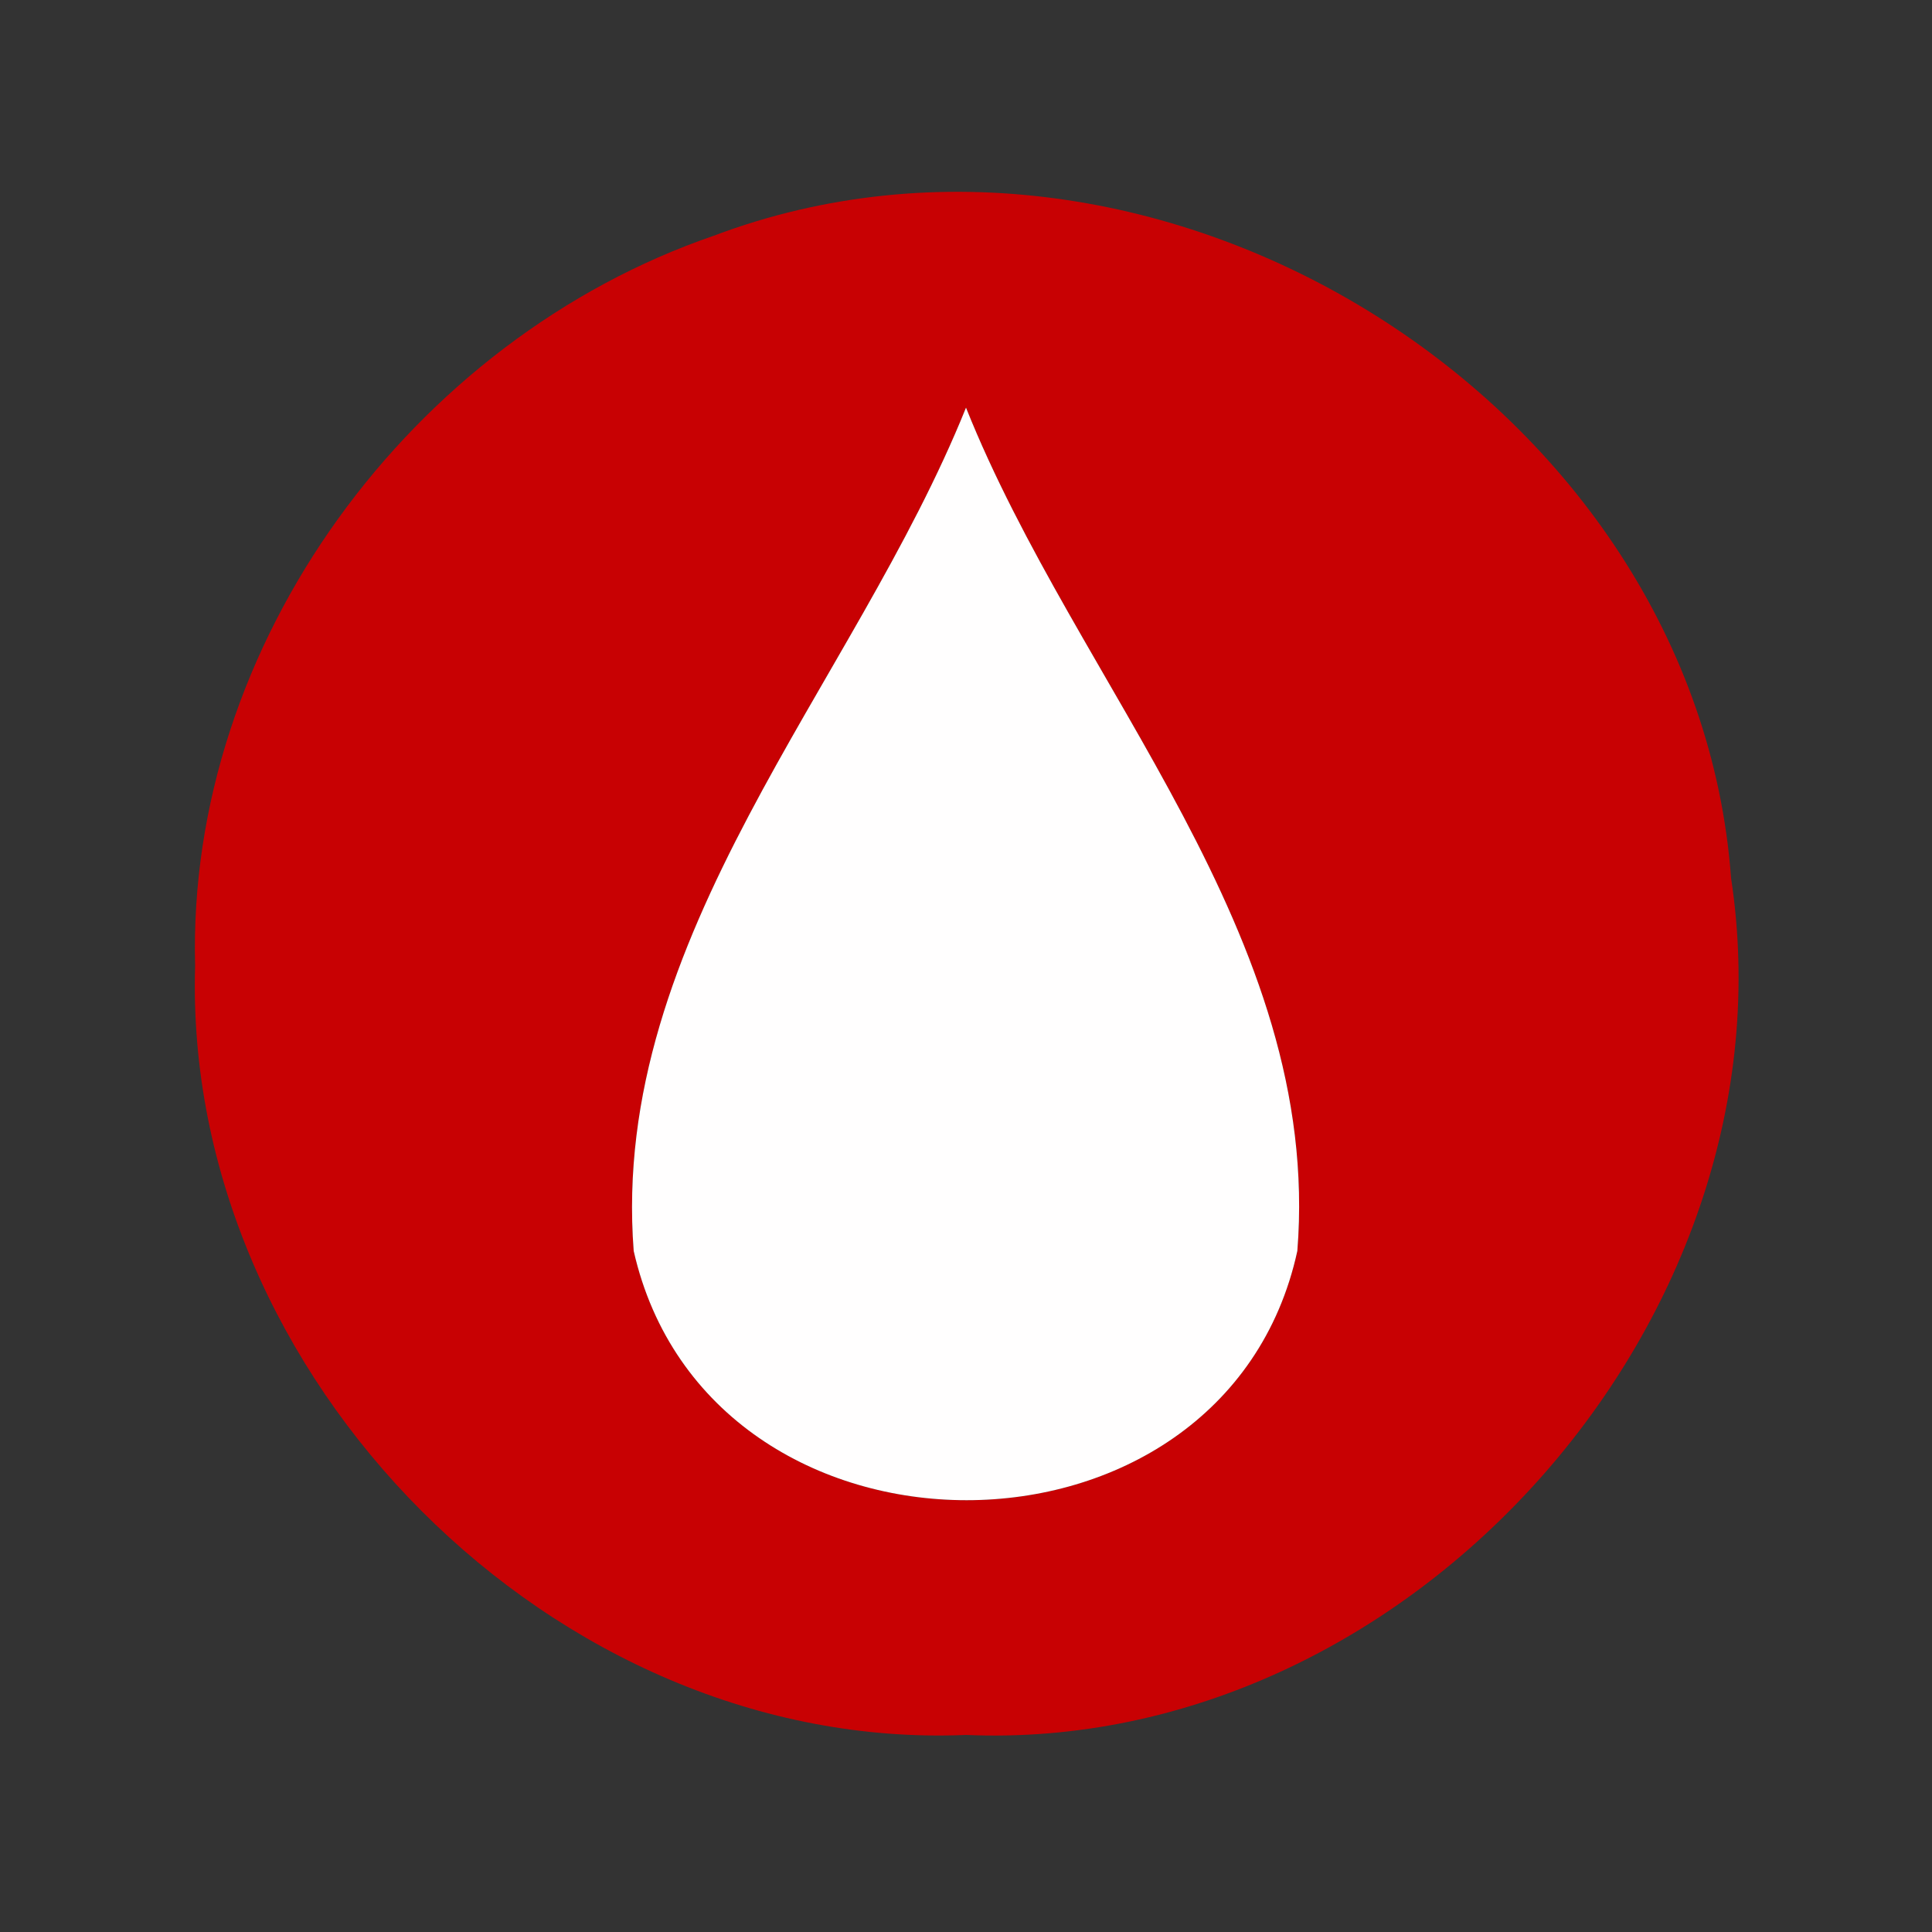 <?xml version="1.0" encoding="UTF-8" ?>
<!DOCTYPE svg PUBLIC "-//W3C//DTD SVG 1.1//EN" "http://www.w3.org/Graphics/SVG/1.1/DTD/svg11.dtd">
<svg width="20pt" height="20pt" viewBox="0 0 20 20" version="1.1" xmlns="http://www.w3.org/2000/svg">
<rect x="0" y="0" width="20" height="20" fill="#333333" stroke="none"/>
<g id="#94949494">
</g>
<g id="#c80103ff">
<path fill="#c80103" opacity="1.00" d=" M 7.39 2.44 C 12.00 0.70 17.56 4.18 17.92 9.09 C 18.61 13.63 14.60 18.16 10.00 17.96 C 5.74 18.14 1.89 14.25 2.02 10.00 C 1.93 6.66 4.27 3.51 7.39 2.44 M 6.56 12.95 C 7.34 16.39 12.68 16.39 13.43 12.95 C 13.69 9.68 11.15 7.10 10.00 4.22 C 8.84 7.10 6.31 9.69 6.56 12.95 Z" />
</g>
<g id="#fffefeff">
<path fill="#fffefe" opacity="1.00" d=" M 6.56 12.95 C 6.31 9.69 8.84 7.10 10.00 4.22 C 11.15 7.10 13.69 9.68 13.43 12.95 C 12.68 16.39 7.34 16.39 6.56 12.95 Z" />
</g>
</svg>
